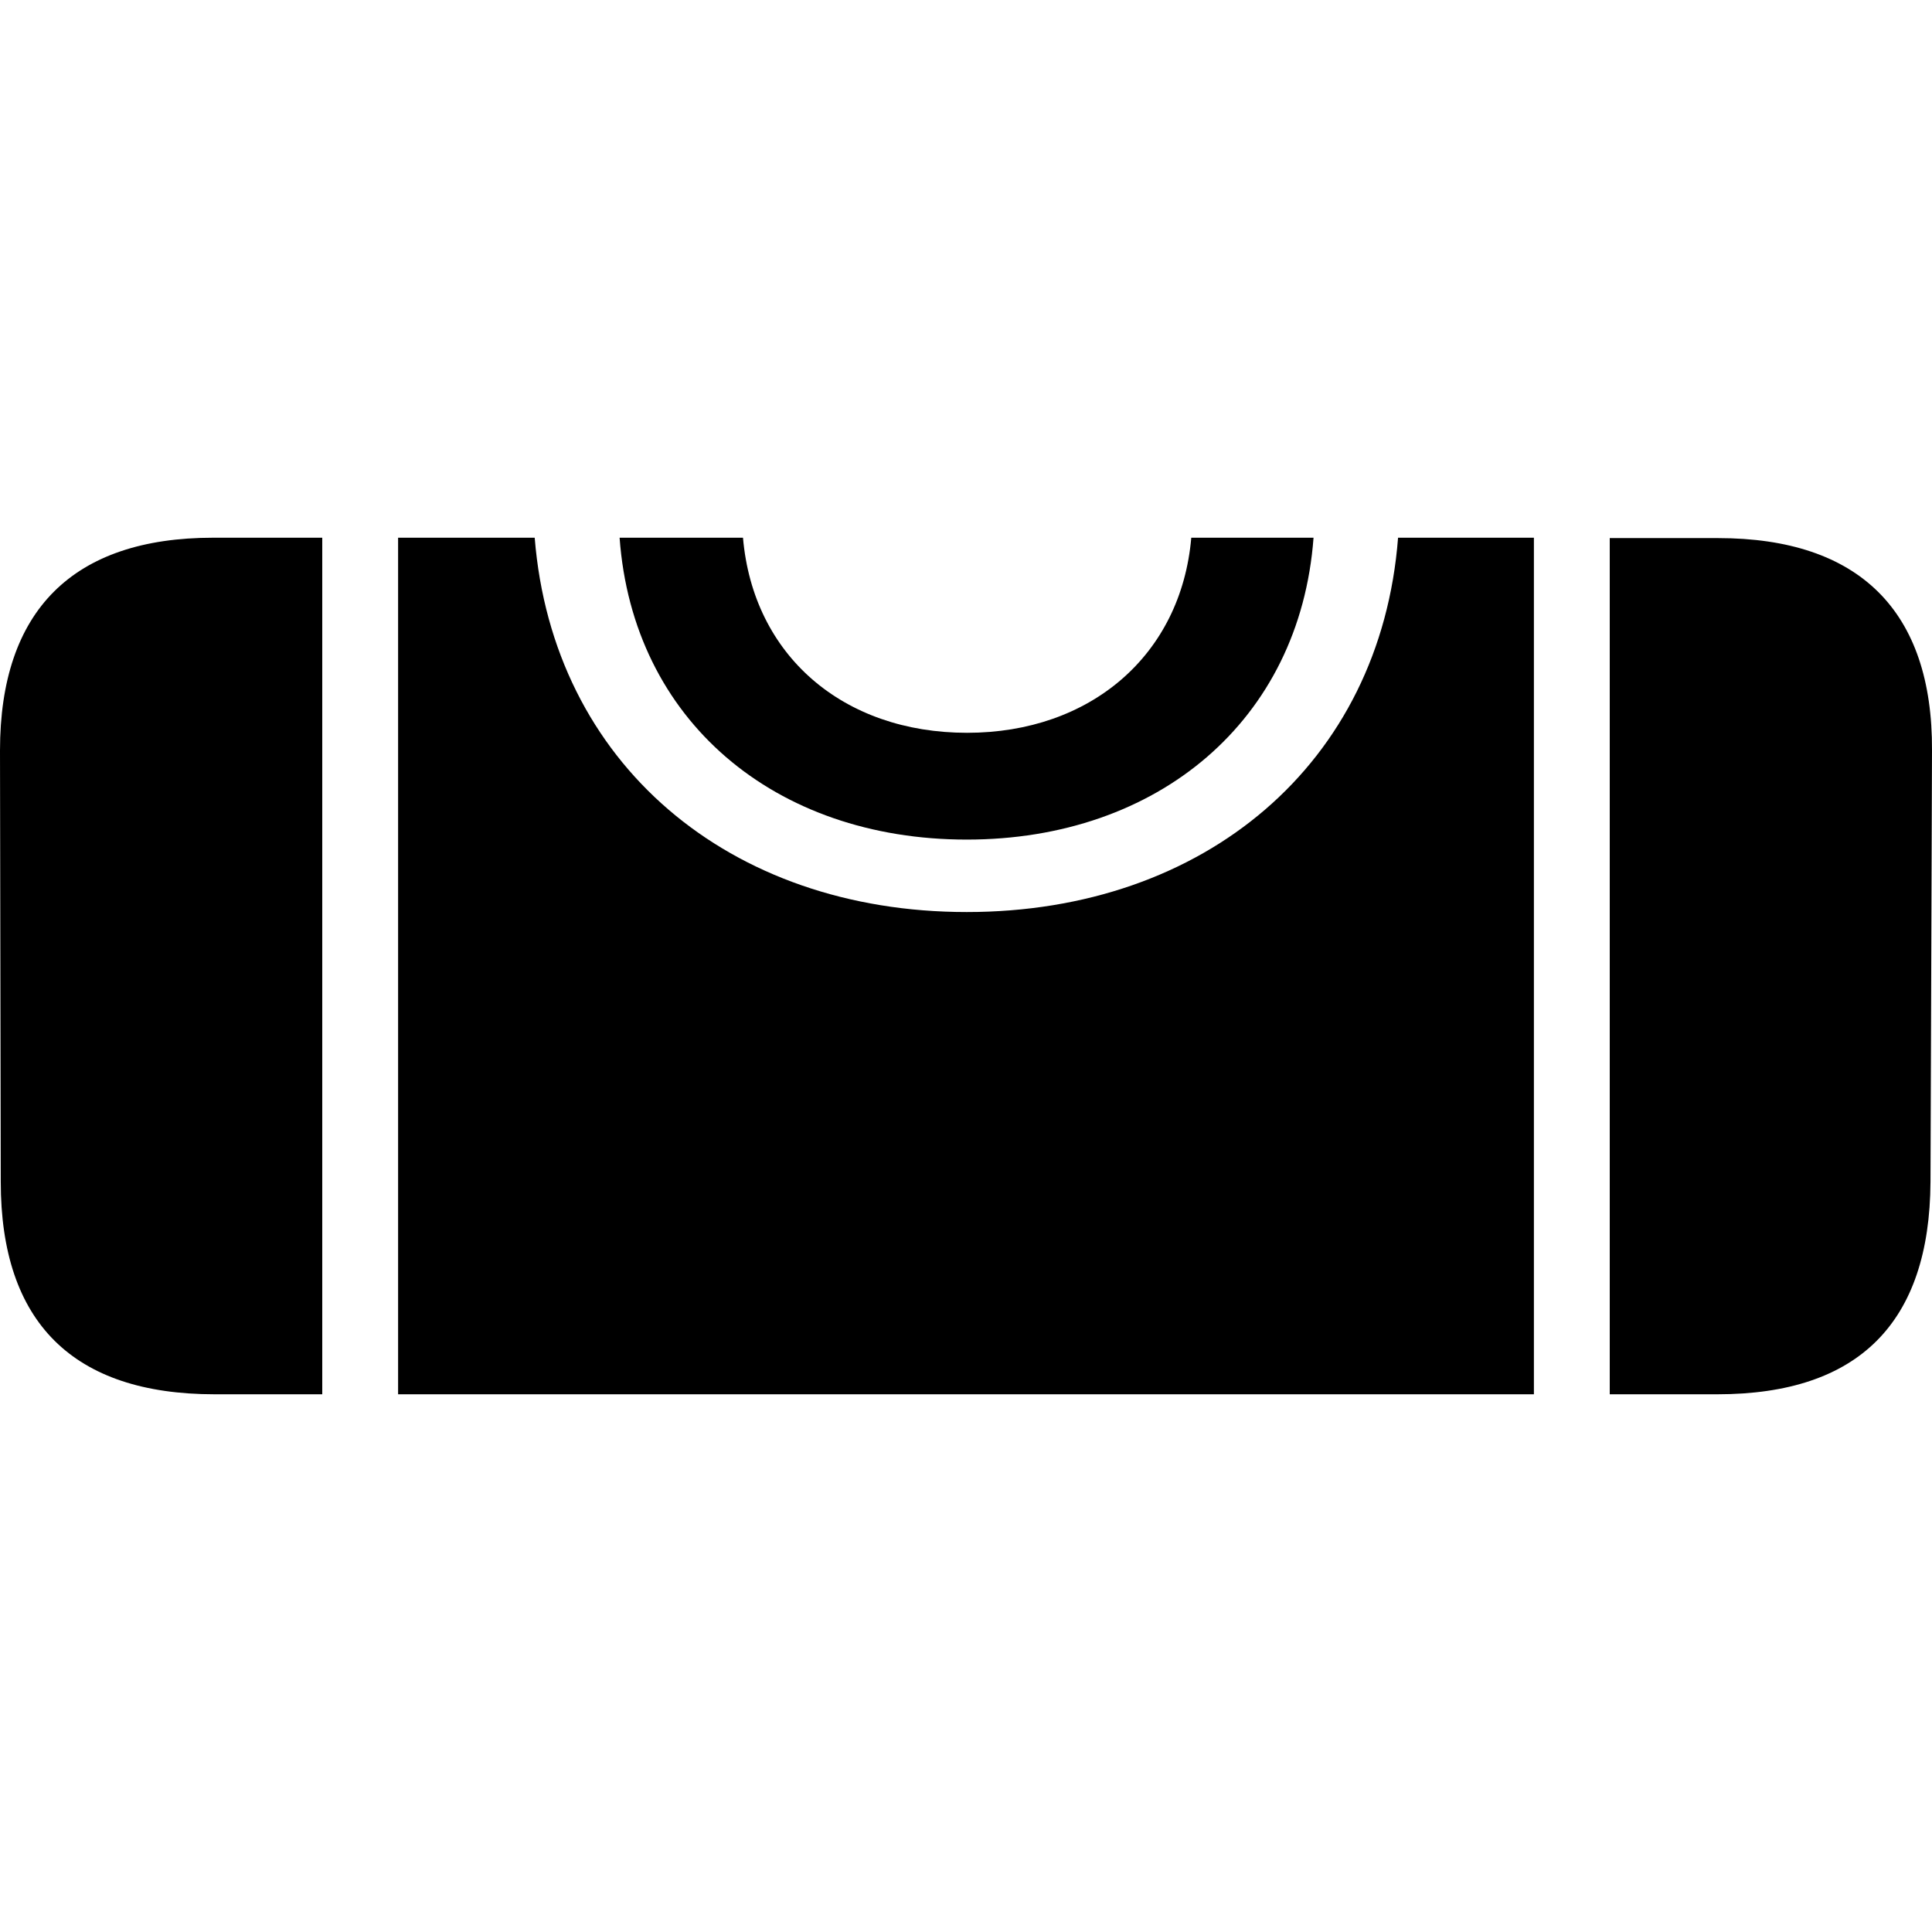 <?xml version="1.0" ?><!-- Generator: Adobe Illustrator 25.0.0, SVG Export Plug-In . SVG Version: 6.00 Build 0)  --><svg xmlns="http://www.w3.org/2000/svg" xmlns:xlink="http://www.w3.org/1999/xlink" version="1.1" id="Layer_1" x="0px" y="0px" viewBox="0 0 512 512" style="enable-background:new 0 0 512 512;" xml:space="preserve">
<path d="M56.9,369.5h28.5V142.5H56.5C19.3,142.5,0,161.8,0,198.9l0.2,114.3C0.2,350.4,19.3,369.5,56.9,369.5z M105.5,369.5h301  V142.5h-36c-4.6,59.9-51.3,99.2-114.3,99.2s-109.7-39.4-114.5-99.2h-36.2V369.5z M426.6,369.5h28.5c37.5,0,56.3-19,56.5-56.3  l0.4-114.3c0.2-37-19.3-56.3-56.7-56.3h-28.7V369.5z M256.2,222.5c50.7,0,88.3-31.6,91.9-80h-32.4c-2.7,31.2-26.8,51.7-59.4,51.7  c-32.9,0-56.7-20.5-59.4-51.7h-32.7C167.7,190.9,205.3,222.5,256.2,222.5z"/>
</svg>